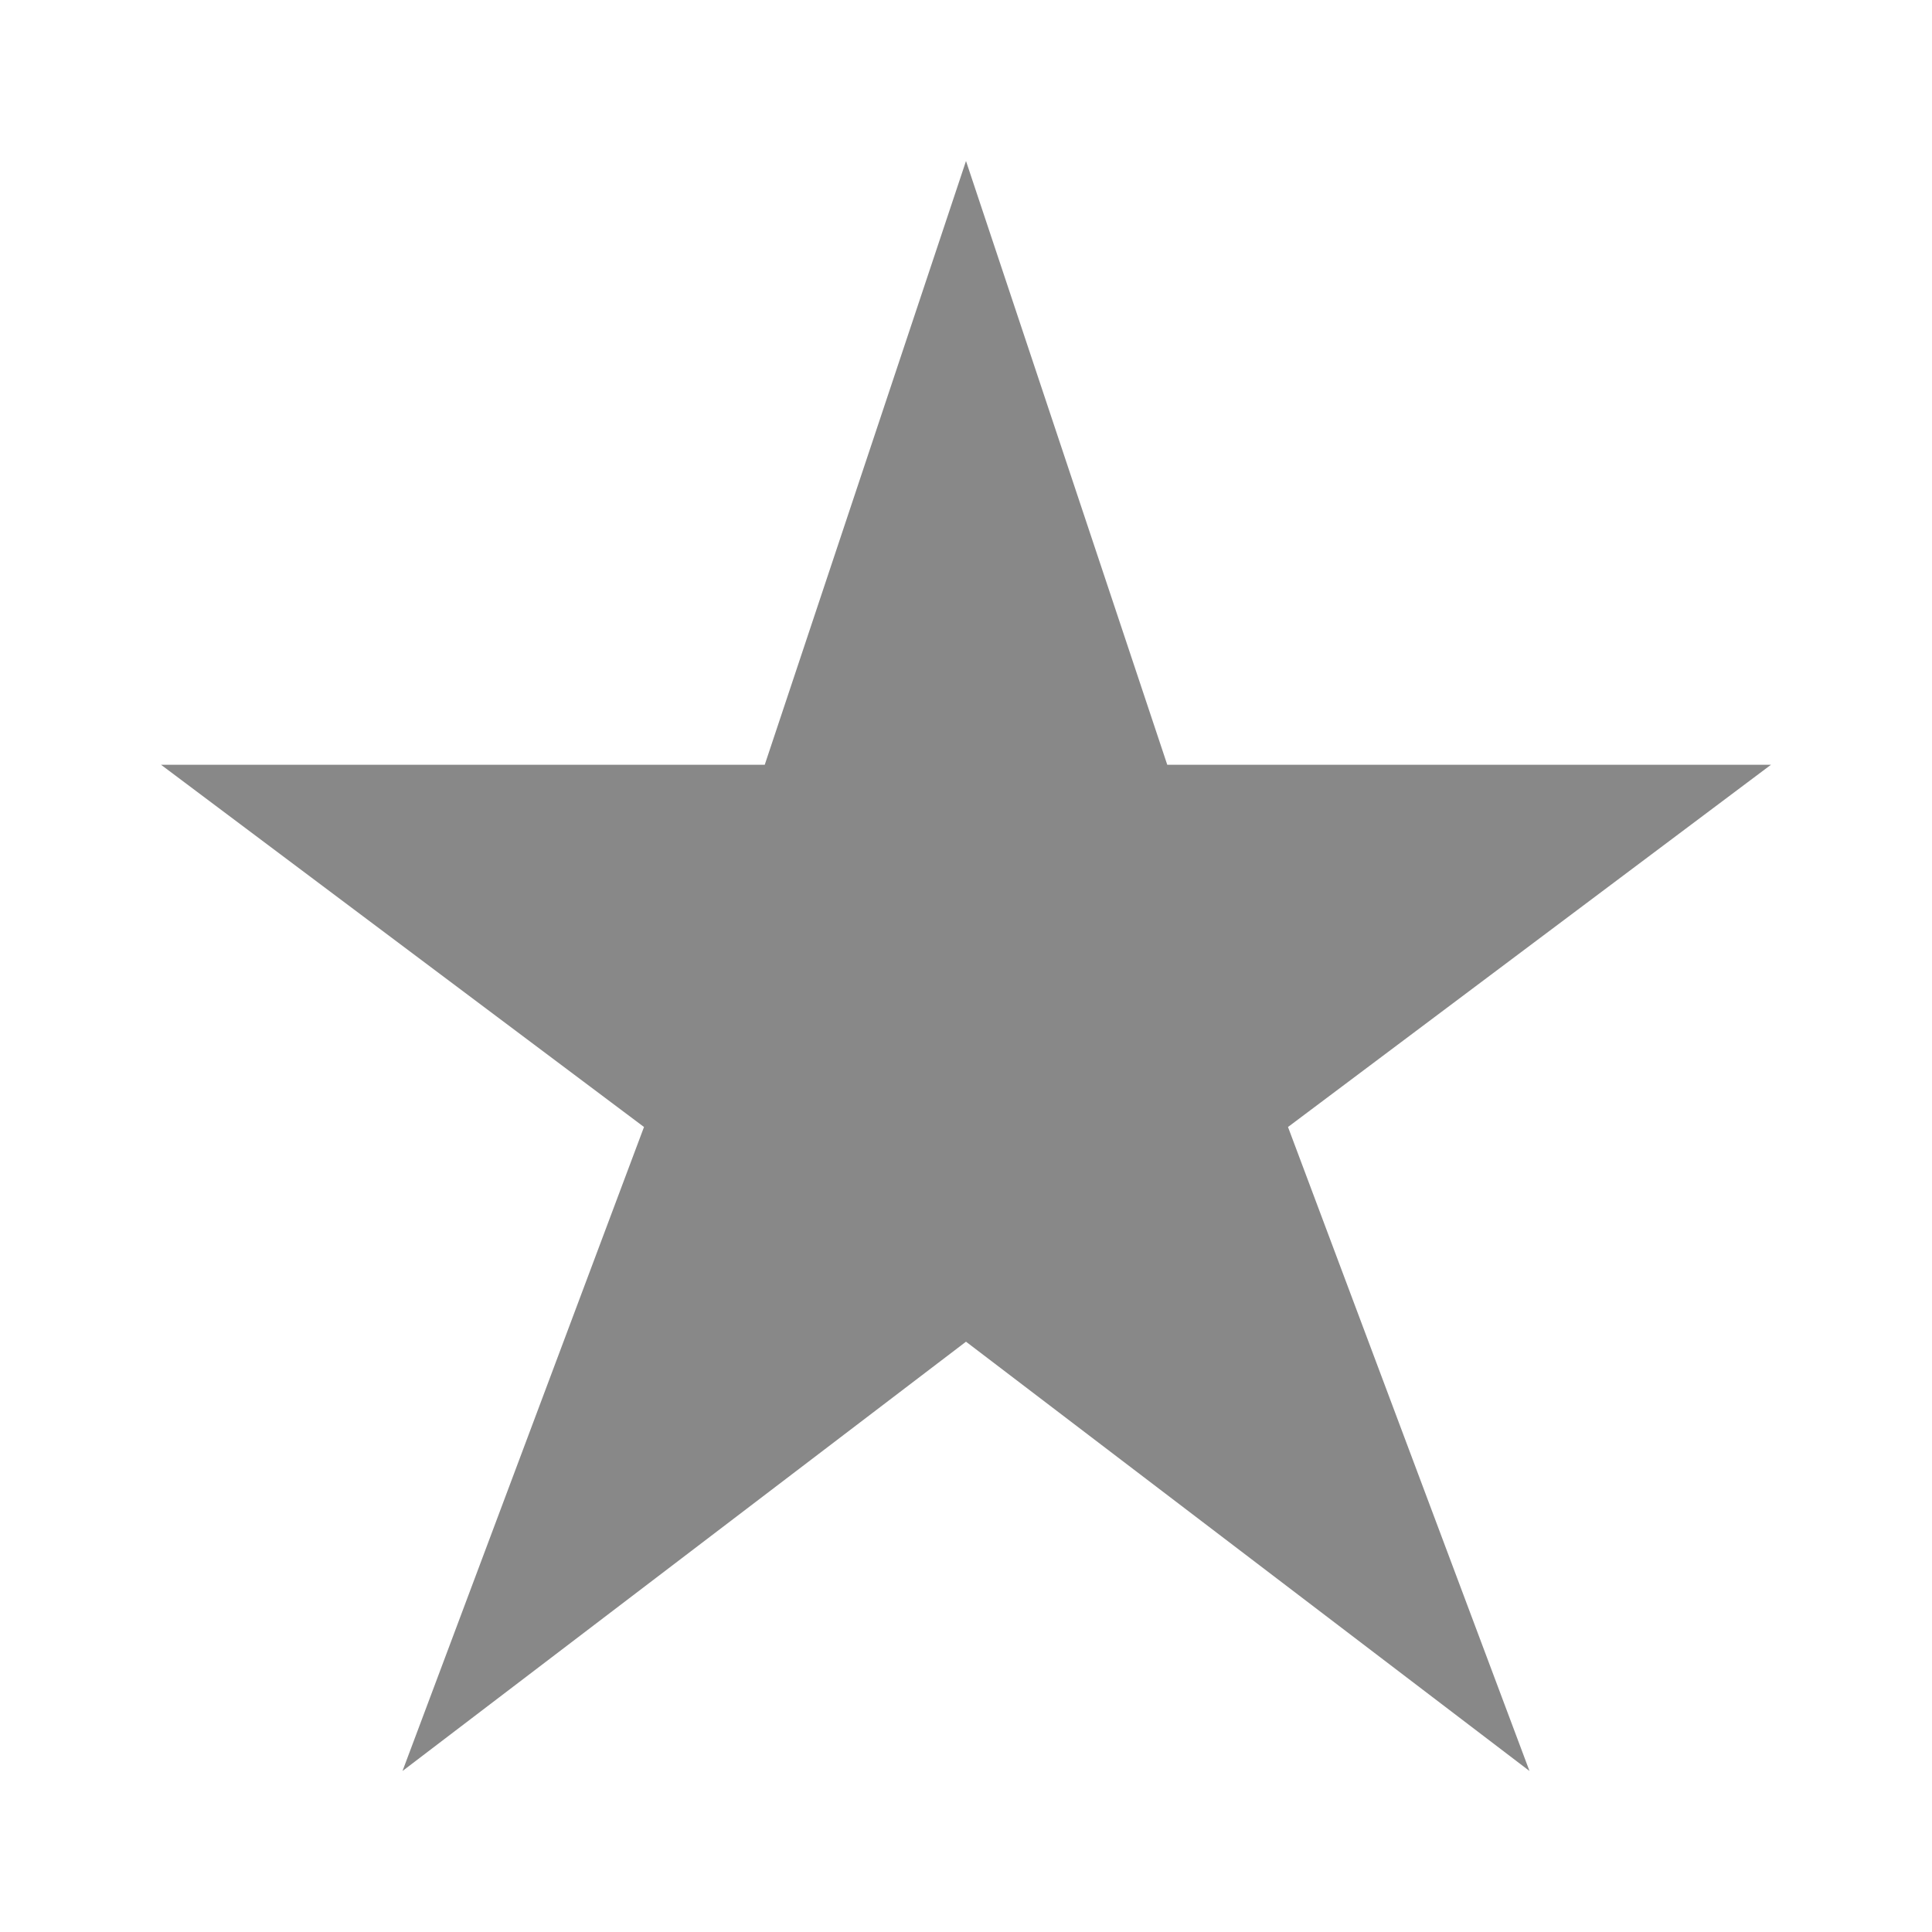 <svg height="24" viewBox="0 0 24 24" width="24" xmlns="http://www.w3.org/2000/svg">
  <g fill="none" fill-rule="evenodd">
    <path d="m12 16.667v-14.667l2.5 7.5h7.5l-6 4.5 3 8z" fill="#888888"/>
    <path d="m12 16.667-7 5.333 3-8-6-4.5h7.5l2.5-7.5z" fill="#888888"/>
  </g>
</svg>
